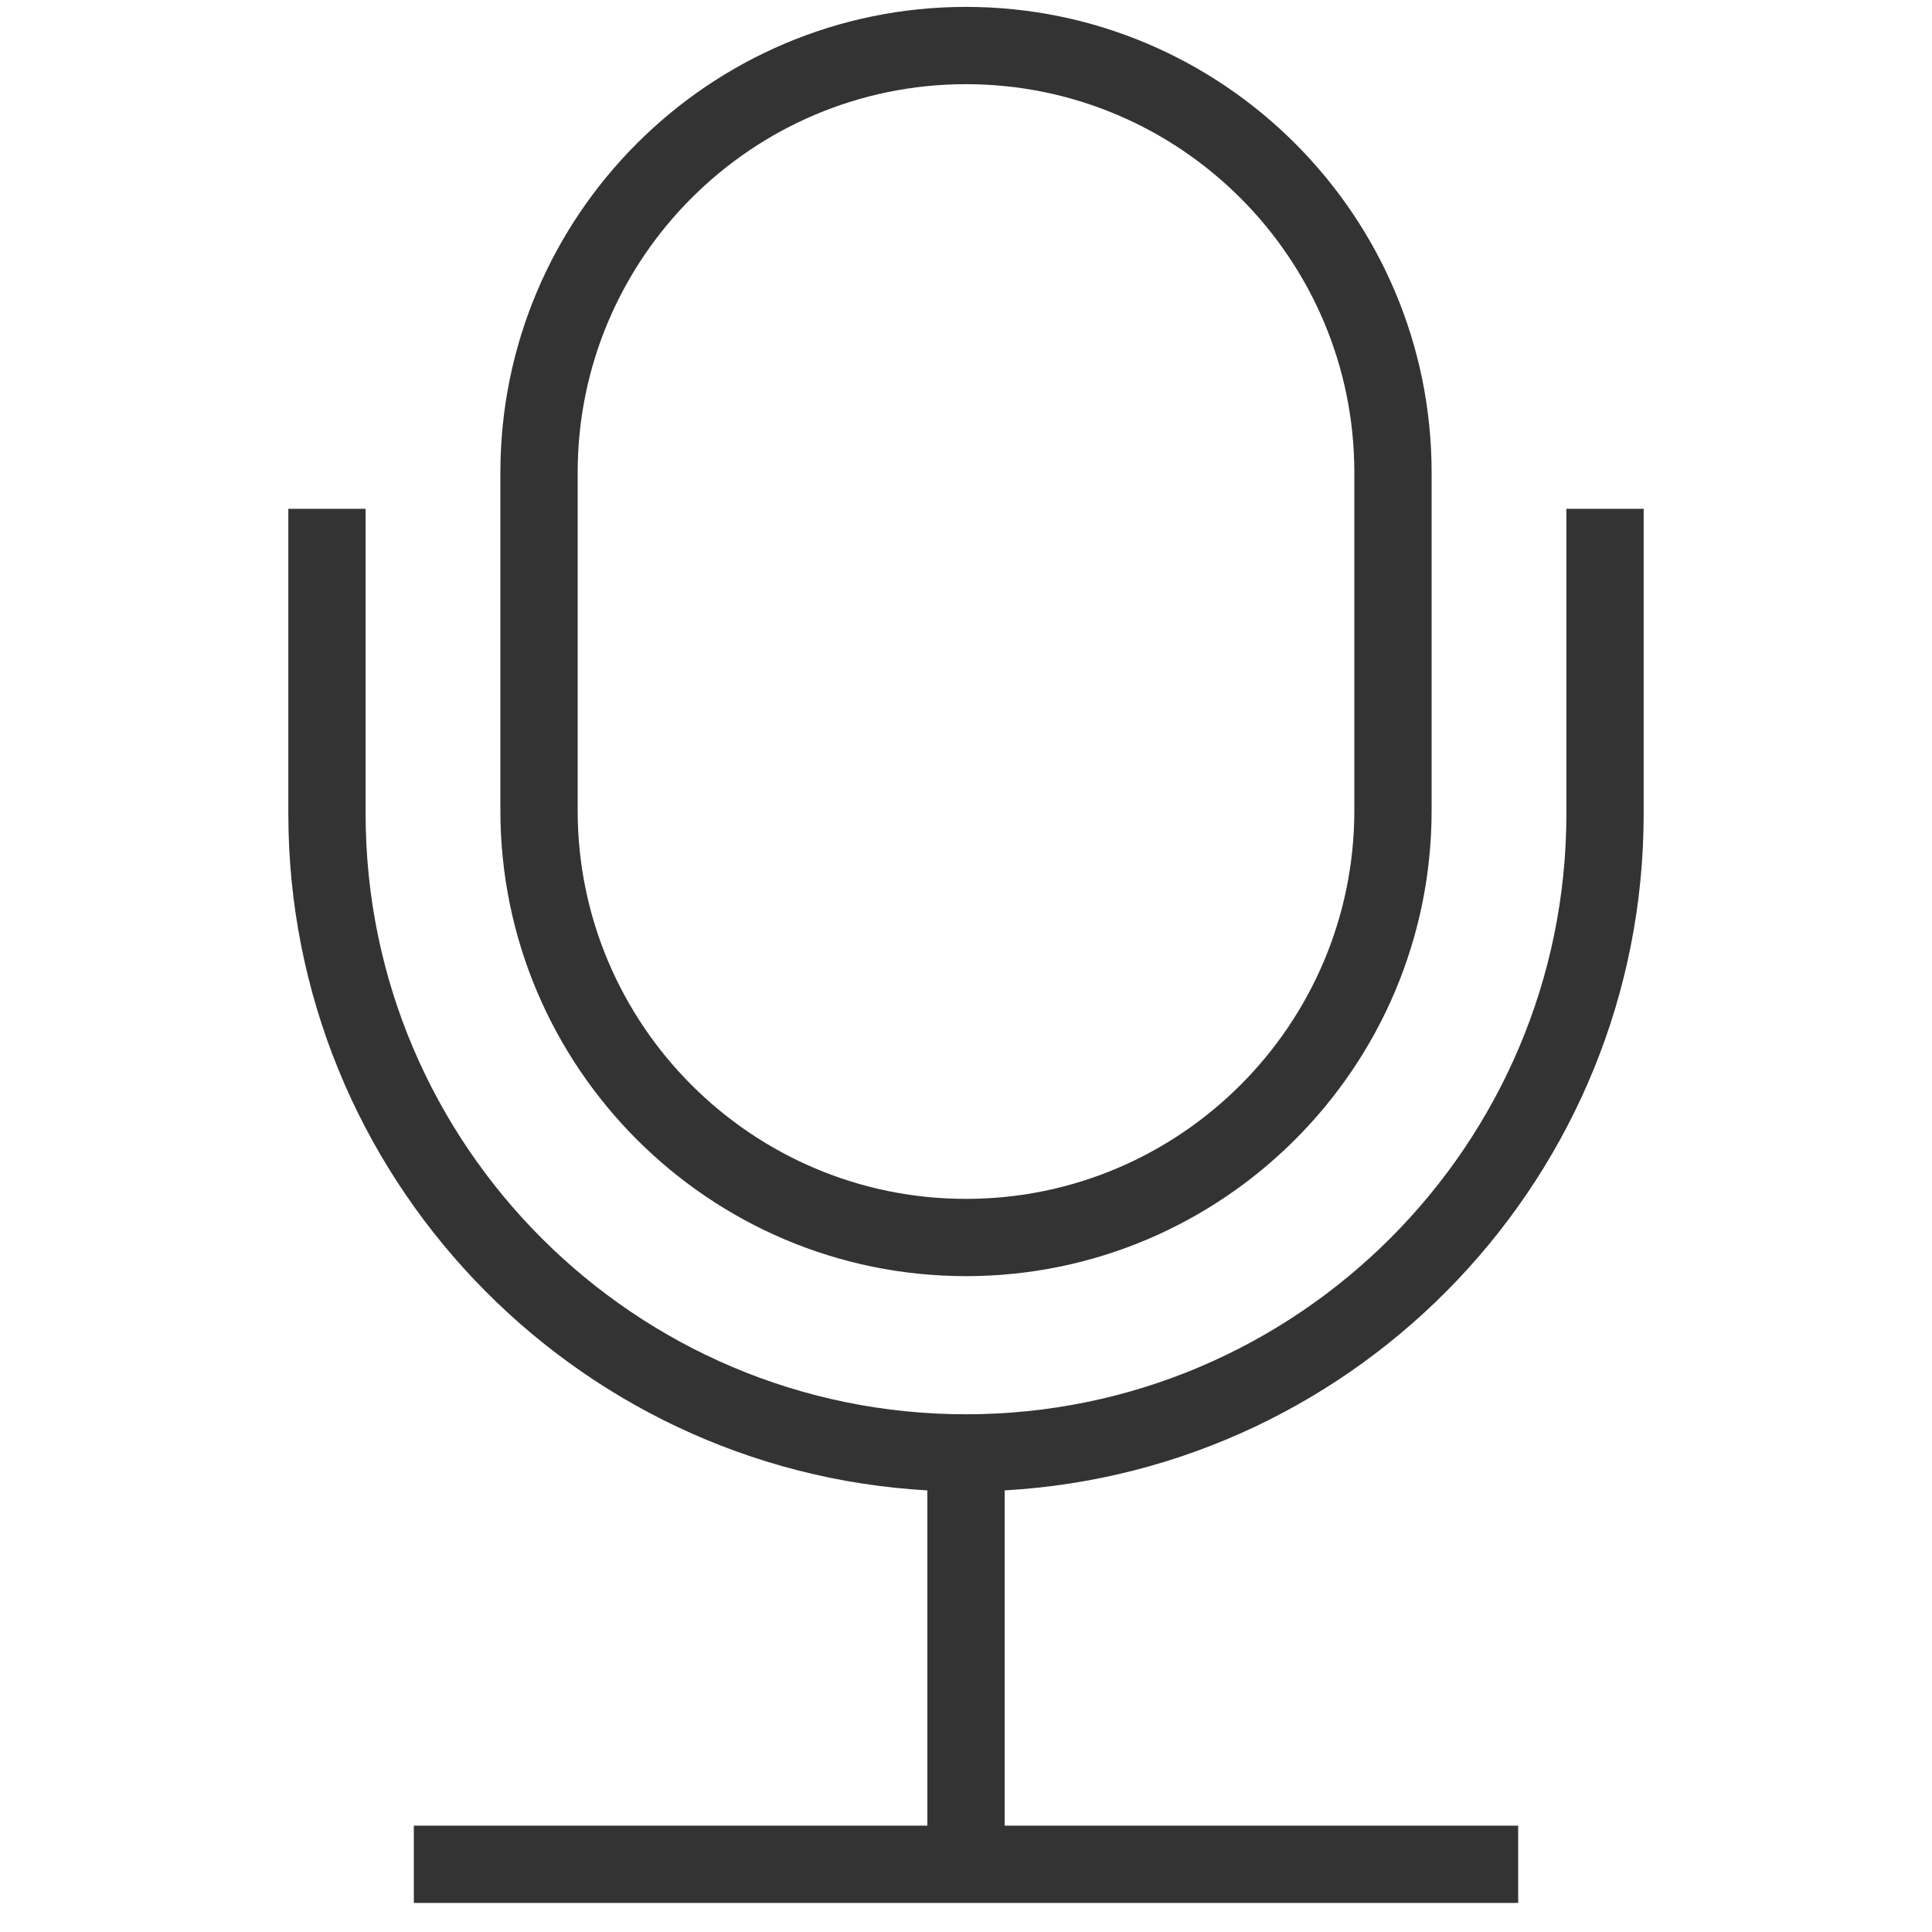 <?xml version="1.0" standalone="no"?><!DOCTYPE svg PUBLIC "-//W3C//DTD SVG 1.1//EN" "http://www.w3.org/Graphics/SVG/1.1/DTD/svg11.dtd"><svg class="icon" width="200px" height="200.00px" viewBox="0 0 1024 1024" version="1.1" xmlns="http://www.w3.org/2000/svg"><path fill="#333333" d="M512 676.383c136.08 0 246.784-110.715 246.784-246.795V250.44C758.784 114.36 648.079 3.656 512 3.656S265.216 114.36 265.216 250.44v179.159c0 136.069 110.705 246.784 246.784 246.784zM306.176 250.44c0-113.49 92.334-205.824 205.824-205.824S717.824 136.95 717.824 250.44v179.159c0 113.5-92.334 205.834-205.824 205.834s-205.824-92.334-205.824-205.834v-179.16zM871.178 431.38V269.67h-40.96v161.71C830.218 606.853 687.473 749.6 512 749.6c-175.462 0-318.218-142.746-318.218-318.219V269.67h-40.96v161.71c0 191.171 150.139 347.904 338.698 358.554V967.65H219.34v40.96h585.32v-40.96H532.48V789.934c188.55-10.65 338.698-167.383 338.698-358.554z" /></svg>